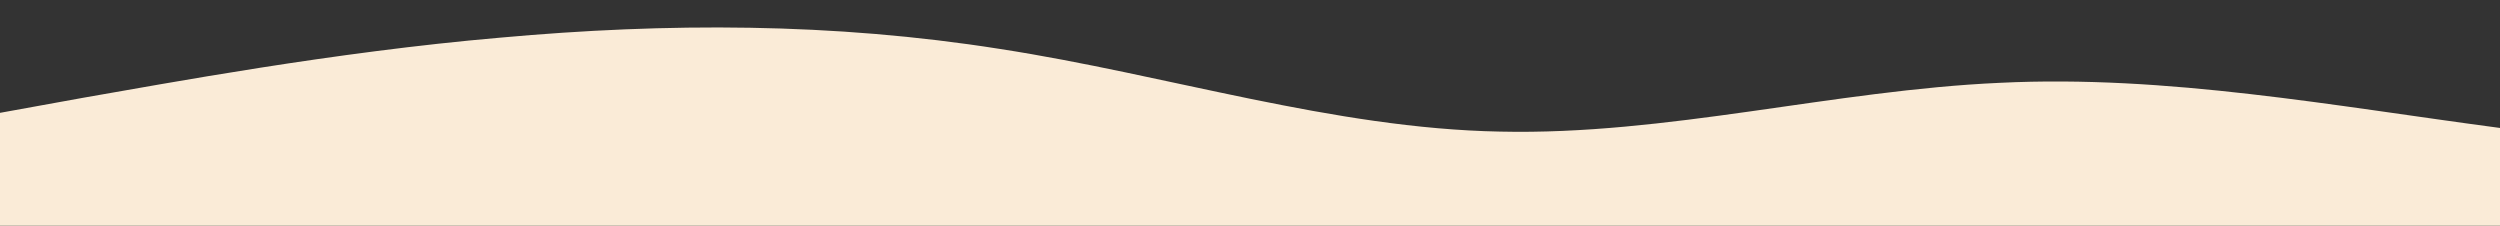 <?xml version="1.0" standalone="no"?>
<svg xmlns:xlink="http://www.w3.org/1999/xlink" id="wave" style="transform:rotate(0deg); transition: 0.3s" viewBox="0 0 1440 130" version="1.1" xmlns="http://www.w3.org/2000/svg"><rect x="0" y="0" width="1440" height="130" fill="#333333" stroke="none"/><defs><linearGradient id="sw-gradient-0" x1="0" x2="0" y1="1" y2="0"><stop stop-color="rgba(250, 235, 215, 1)" offset="0%"/><stop stop-color="rgba(250, 235, 215, 1)" offset="100%"/></linearGradient></defs><path style="transform:translate(0, 0px); opacity:1" fill="url(#sw-gradient-0)" d="M0,65L48,56.3C96,48,192,30,288,21.7C384,13,480,13,576,28.2C672,43,768,74,864,75.8C960,78,1056,52,1152,47.7C1248,43,1344,61,1440,73.7C1536,87,1632,95,1728,93.2C1824,91,1920,78,2016,73.7C2112,69,2208,74,2304,82.3C2400,91,2496,104,2592,91C2688,78,2784,39,2880,19.5C2976,0,3072,0,3168,2.2C3264,4,3360,9,3456,21.7C3552,35,3648,56,3744,60.7C3840,65,3936,52,4032,45.5C4128,39,4224,39,4320,47.7C4416,56,4512,74,4608,75.8C4704,78,4800,65,4896,69.3C4992,74,5088,95,5184,86.7C5280,78,5376,39,5472,32.5C5568,26,5664,52,5760,67.2C5856,82,5952,87,6048,82.3C6144,78,6240,65,6336,58.5C6432,52,6528,52,6624,47.7C6720,43,6816,35,6864,30.3L6912,26L6912,130L6864,130C6816,130,6720,130,6624,130C6528,130,6432,130,6336,130C6240,130,6144,130,6048,130C5952,130,5856,130,5760,130C5664,130,5568,130,5472,130C5376,130,5280,130,5184,130C5088,130,4992,130,4896,130C4800,130,4704,130,4608,130C4512,130,4416,130,4320,130C4224,130,4128,130,4032,130C3936,130,3840,130,3744,130C3648,130,3552,130,3456,130C3360,130,3264,130,3168,130C3072,130,2976,130,2880,130C2784,130,2688,130,2592,130C2496,130,2400,130,2304,130C2208,130,2112,130,2016,130C1920,130,1824,130,1728,130C1632,130,1536,130,1440,130C1344,130,1248,130,1152,130C1056,130,960,130,864,130C768,130,672,130,576,130C480,130,384,130,288,130C192,130,96,130,48,130L0,130Z"/></svg>